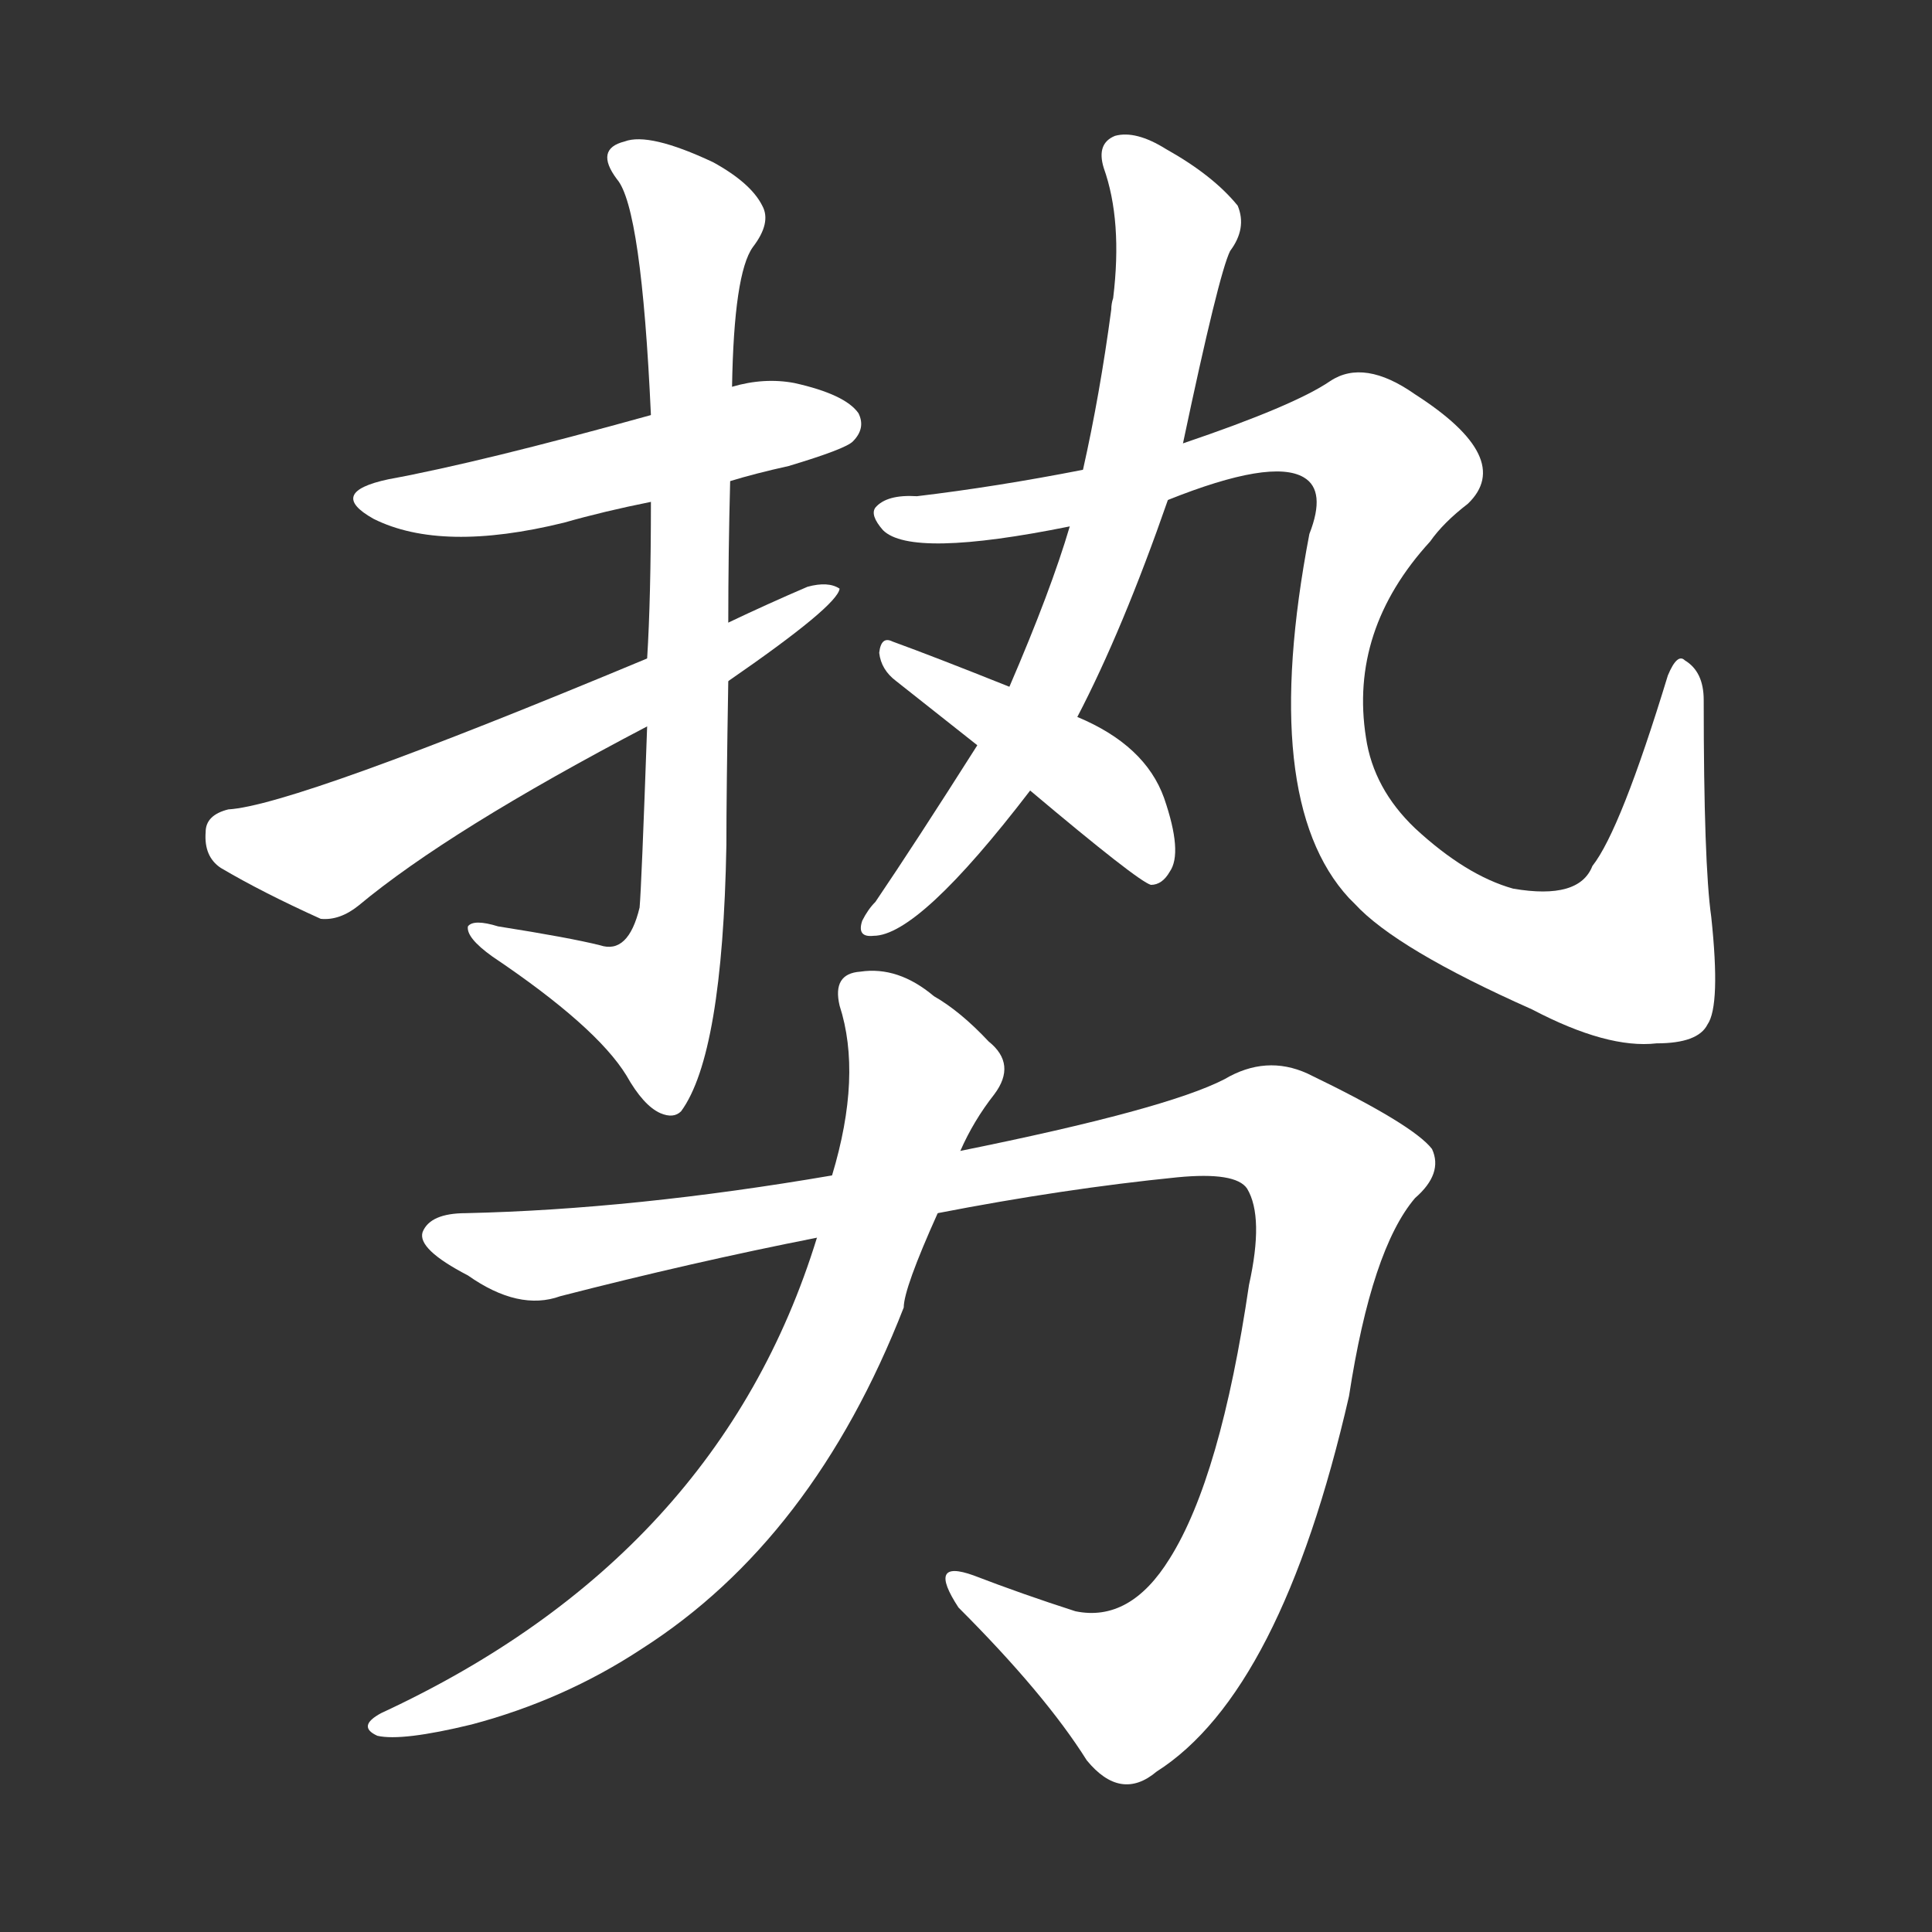 <svg version="1.1" viewBox="0 0 1024 1024" xmlns="http://www.w3.org/2000/svg">
  <rect x="0" y="0" width="1024" height="1024" fill="#333333" stroke="none"/>
  <g transform="scale(1, -1) translate(0, -900)">
    <style type="text/css">
        .stroke1 {fill: #FFFFFF;}
        .stroke2 {fill: #FFFFFF;}
        .stroke3 {fill: #FFFFFF;}
        .stroke4 {fill: #FFFFFF;}
        .stroke5 {fill: #FFFFFF;}
        .stroke6 {fill: #FFFFFF;}
        .stroke7 {fill: #FFFFFF;}
        .stroke8 {fill: #FFFFFF;}
        .stroke9 {fill: #FFFFFF;}
        .stroke10 {fill: #FFFFFF;}
        .stroke11 {fill: #FFFFFF;}
        .stroke12 {fill: #FFFFFF;}
        .stroke13 {fill: #FFFFFF;}
        .stroke14 {fill: #FFFFFF;}
        .stroke15 {fill: #FFFFFF;}
        .stroke16 {fill: #FFFFFF;}
        .stroke17 {fill: #FFFFFF;}
        .stroke18 {fill: #FFFFFF;}
        .stroke19 {fill: #FFFFFF;}
        .stroke20 {fill: #FFFFFF;}
        text {
            font-family: Helvetica;
            font-size: 50px;
            fill: #FFFFFF;}
            paint-order: stroke;
            stroke: #000000;
            stroke-width: 4px;
            stroke-linecap: butt;
            stroke-linejoin: miter;
            font-weight: 800;
        }
    </style>

    <path d="M 387 645 Q 400 649 418 653 Q 448 662 452 666 Q 459 673 455 681 Q 448 691 421 697 Q 405 700 388 695 L 345 680 Q 255 655 206 646 Q 173 639 198 625 Q 234 607 299 623 Q 320 629 345 634 L 387 645 Z" class="stroke1"/>
    <path d="M 386 570 Q 386 607 387 645 L 388 695 Q 389 755 399 769 Q 409 782 404 791 Q 398 803 378 814 Q 344 830 331 825 Q 315 821 327 805 Q 340 790 345 680 L 345 634 Q 345 583 343 551 L 343 515 Q 340 430 339 419 Q 333 394 318 399 Q 302 403 264 409 Q 251 413 248 409 Q 247 403 261 393 Q 316 356 332 330 Q 341 314 350 310 Q 357 307 361 311 Q 383 341 385 452 Q 385 480 386 539 L 386 570 Z" class="stroke2"/>
    <path d="M 386 539 Q 444 579 445 588 Q 439 592 428 589 Q 407 580 386 570 L 343 551 Q 156 473 121 471 Q 109 468 109 459 Q 108 446 117 440 Q 139 427 170 413 Q 180 412 190 420 Q 238 460 343 515 L 386 539 Z" class="stroke3"/>
    <path d="M 571 520 Q 595 566 619 635 L 627 665 Q 646 755 652 767 Q 661 779 656 791 Q 643 807 618 821 Q 602 831 591 828 Q 581 824 585 811 Q 595 783 590 742 Q 589 739 589 736 Q 583 691 574 651 L 567 621 Q 557 587 535 536 L 518 505 Q 485 453 464 422 Q 460 418 457 412 Q 454 403 463 404 Q 487 404 546 481 L 571 520 Z" class="stroke4"/>
    <path d="M 619 635 Q 674 657 691 647 Q 703 640 694 617 Q 667 476 715 424 L 718 421 Q 740 397 812 365 Q 852 344 878 347 Q 900 347 905 357 Q 912 367 907 414 Q 903 442 903 529 Q 903 544 893 550 Q 889 554 884 542 Q 859 460 844 441 Q 837 423 802 429 Q 777 436 750 461 Q 728 482 724 509 Q 715 566 758 613 Q 765 623 778 633 Q 803 657 750 691 Q 723 710 705 698 Q 686 685 627 665 L 574 651 Q 528 642 486 637 Q 470 638 464 631 Q 461 627 468 619 Q 483 604 567 621 L 619 635 Z" class="stroke5"/>
    <path d="M 546 481 Q 603 433 610 431 Q 616 431 620 438 Q 627 448 617 477 Q 607 505 571 520 L 535 536 Q 495 552 473 560 Q 467 563 466 554 Q 467 545 475 539 Q 494 524 518 505 L 546 481 Z" class="stroke6"/>
    <path d="M 497 257 Q 564 270 624 276 Q 655 279 661 270 Q 670 255 662 219 Q 647 117 620 74 Q 599 40 570 46 Q 542 55 516 65 Q 491 74 508 48 Q 554 2 576 -33 Q 594 -55 613 -39 Q 679 3 715 160 Q 727 238 750 265 Q 765 278 759 291 Q 749 304 693 331 Q 671 341 649 328 Q 618 312 509 290 L 441 277 Q 336 259 247 257 Q 228 257 224 247 Q 221 238 248 224 Q 275 205 297 213 Q 367 231 433 244 L 497 257 Z" class="stroke7"/>
    <path d="M 433 244 Q 381 75 202 -8 Q 189 -15 200 -20 Q 213 -23 250 -14 Q 299 -1 340 26 Q 431 84 479 207 Q 479 217 497 257 L 509 290 Q 516 306 527 320 Q 539 336 524 348 Q 509 364 495 372 Q 476 388 456 385 Q 441 384 445 367 Q 457 330 441 277 L 433 244 Z" class="stroke8"/>
</g></svg>